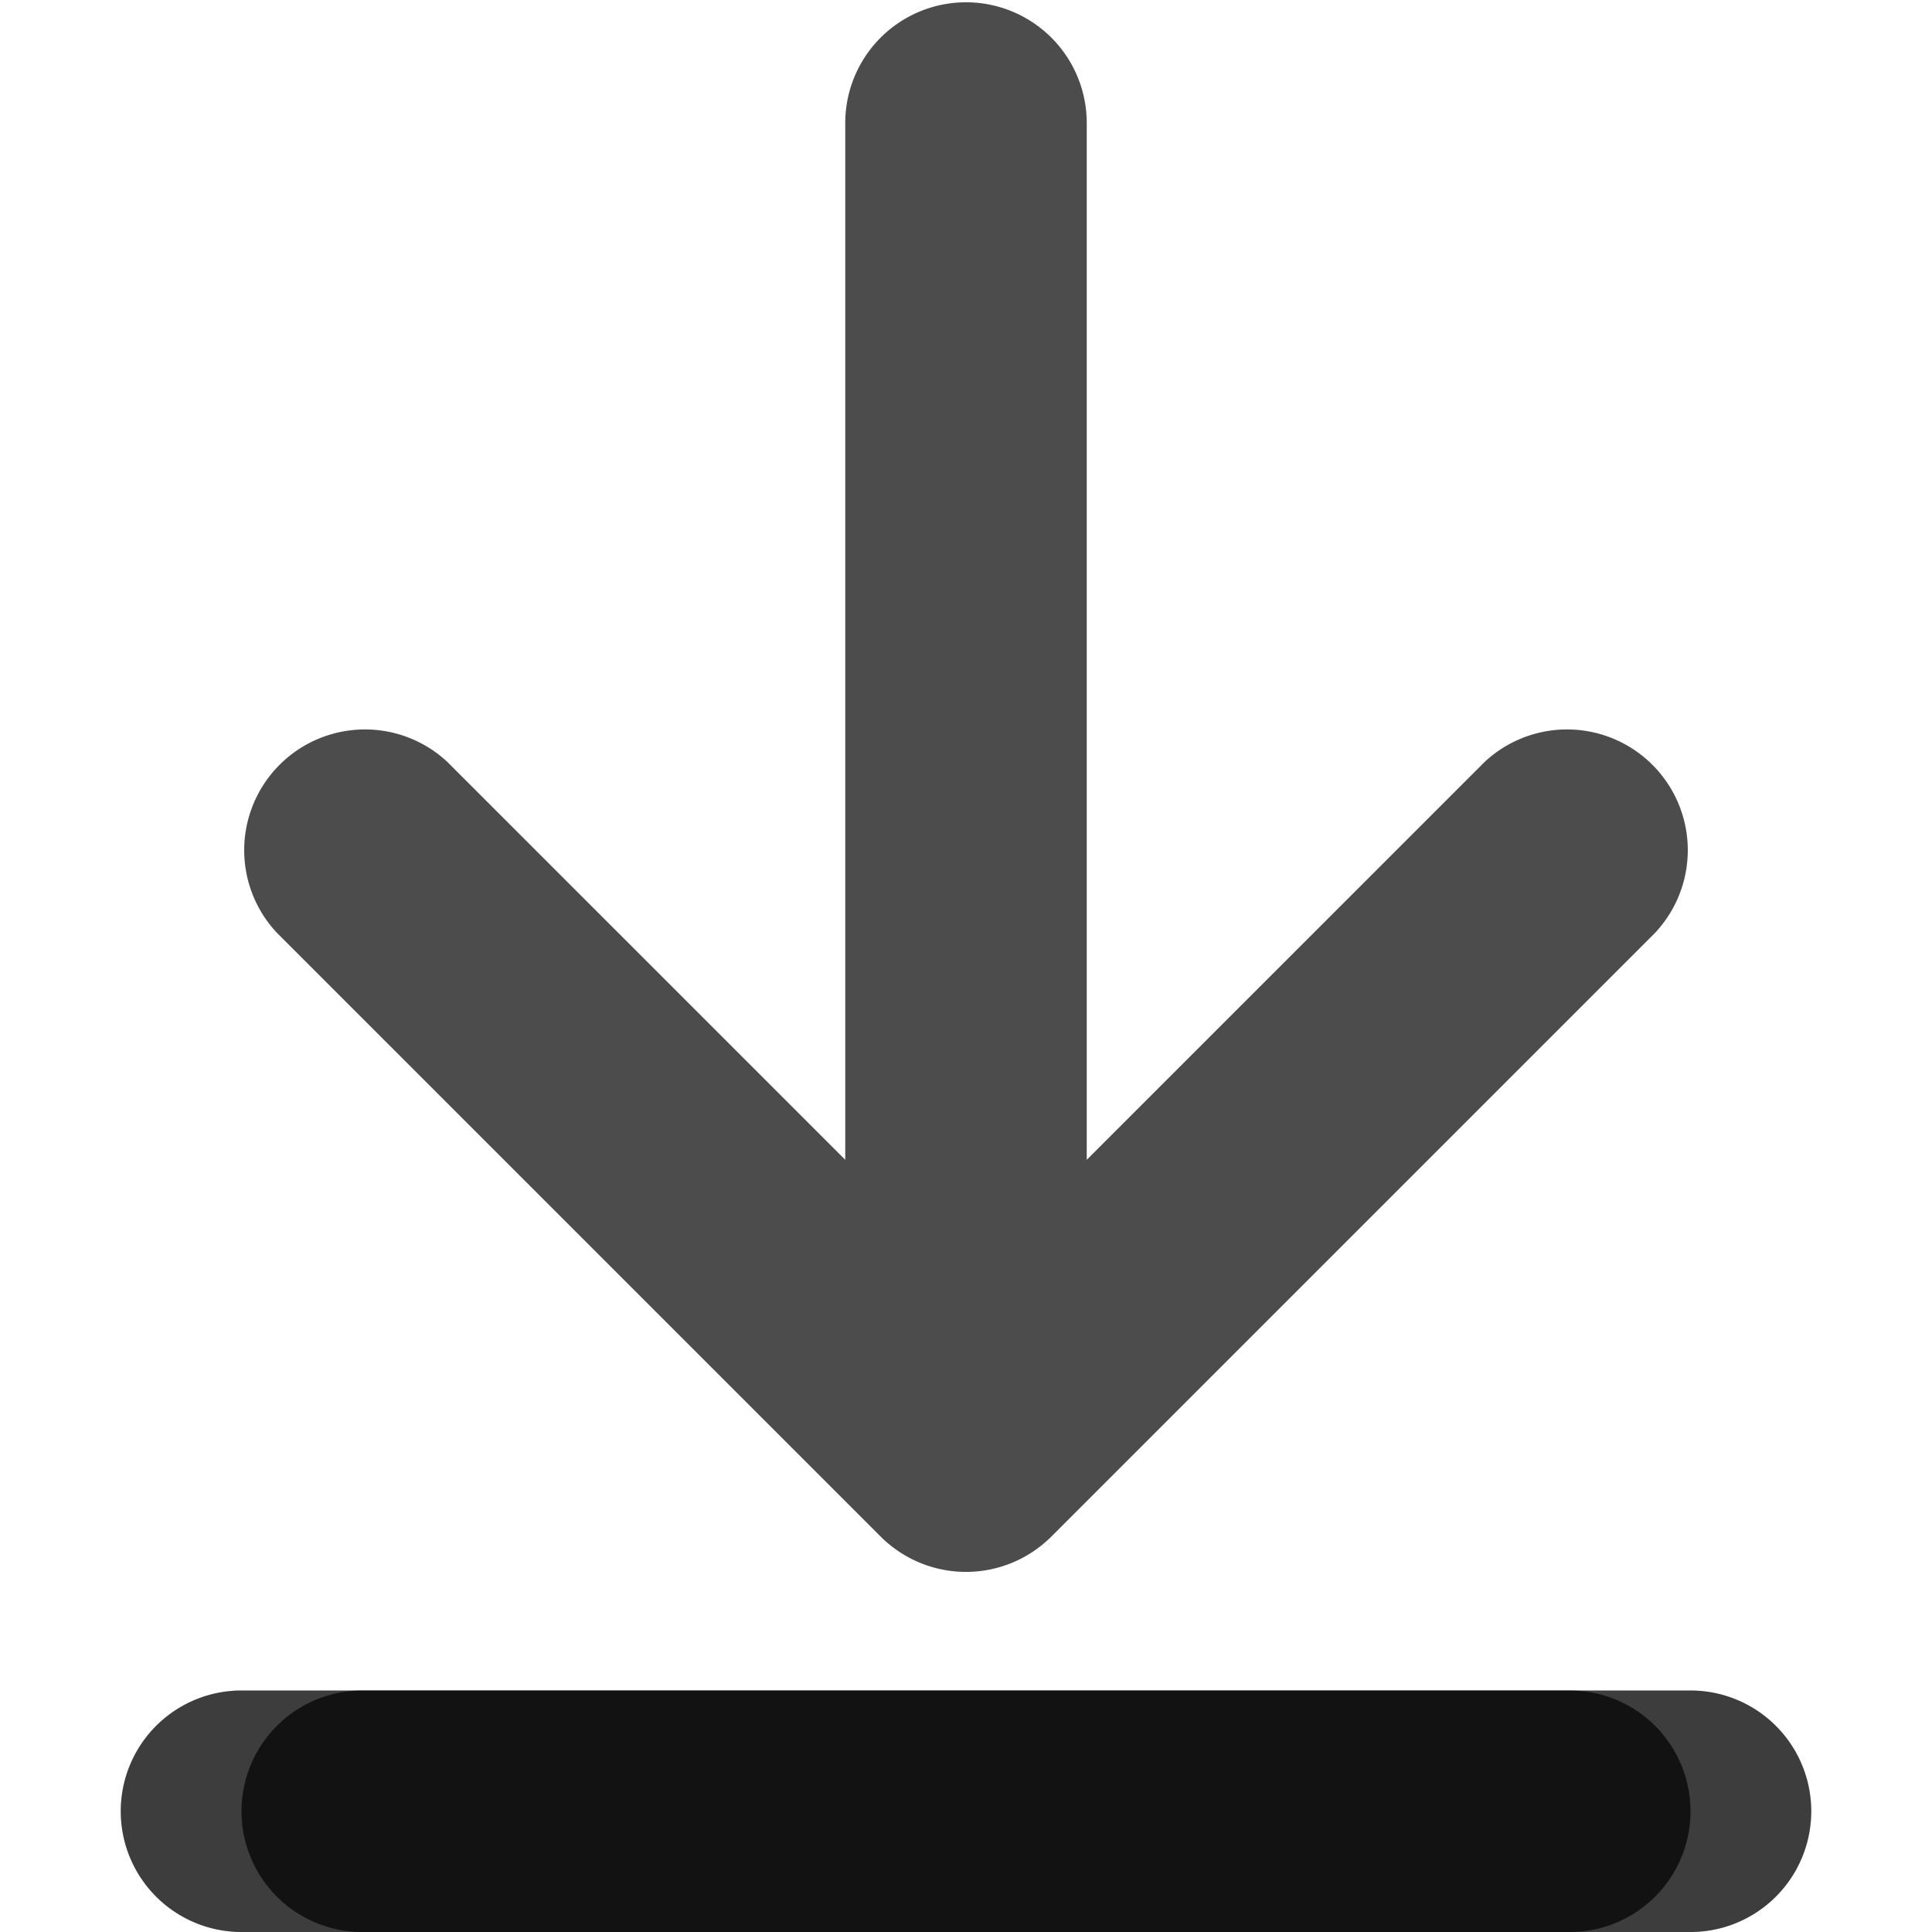 <!-- This Source Code Form is subject to the terms of the Mozilla Public
   - License, v. 2.0. If a copy of the MPL was not distributed with this
   - file, You can obtain one at http://mozilla.org/MPL/2.0/. -->
<svg xmlns="http://www.w3.org/2000/svg" width="16" height="16" viewBox="0 0 16 16">
  <style>
    :root > use:not(:target),
    :root > g:not(:target) {
      display: none;
    }
  </style>
  <defs>
    <path id="arrow-icon" d="M7.293 12.725a1 1 0 0 0 1.414 0l5-5a1 1 0 0 0-1.414-1.413L9 9.605V1.019a1 1 0 0 0-2 0v8.586L3.707 6.312a1 1 0 0 0-1.414 1.413l5 5z"/>
    <path id="short-bar-icon" d="m 13,14 a 1,1 0 1 1 0,2 h -10 a 1,1 0 1 1 0,-2 z"/>
    <path id="long-bar-icon" d="m 14,14 a 1,1 0 1 1 0,2 h -12 a 1,1 0 1 1 0,-2"/>
  </defs>
  <use id="arrow" fill="currentColor" fill-opacity="0.7" href="#arrow-icon"/>
  <g id="arrow-with-bar" fill="currentColor" fill-opacity="0.7">
    <use href="#arrow-icon"/>
    <use href="#short-bar-icon"/>
  </g>
  <use id="default-bar" fill="currentColor" fill-opacity="0.7" href="#short-bar-icon"/>
  <use id="progress-bar-bg" fill="currentColor" fill-opacity="0.2" href="#long-bar-icon"/>
  <use id="progress-bar-fg" fill="currentColor" fill-opacity="0.7" href="#long-bar-icon"/>
</svg>
